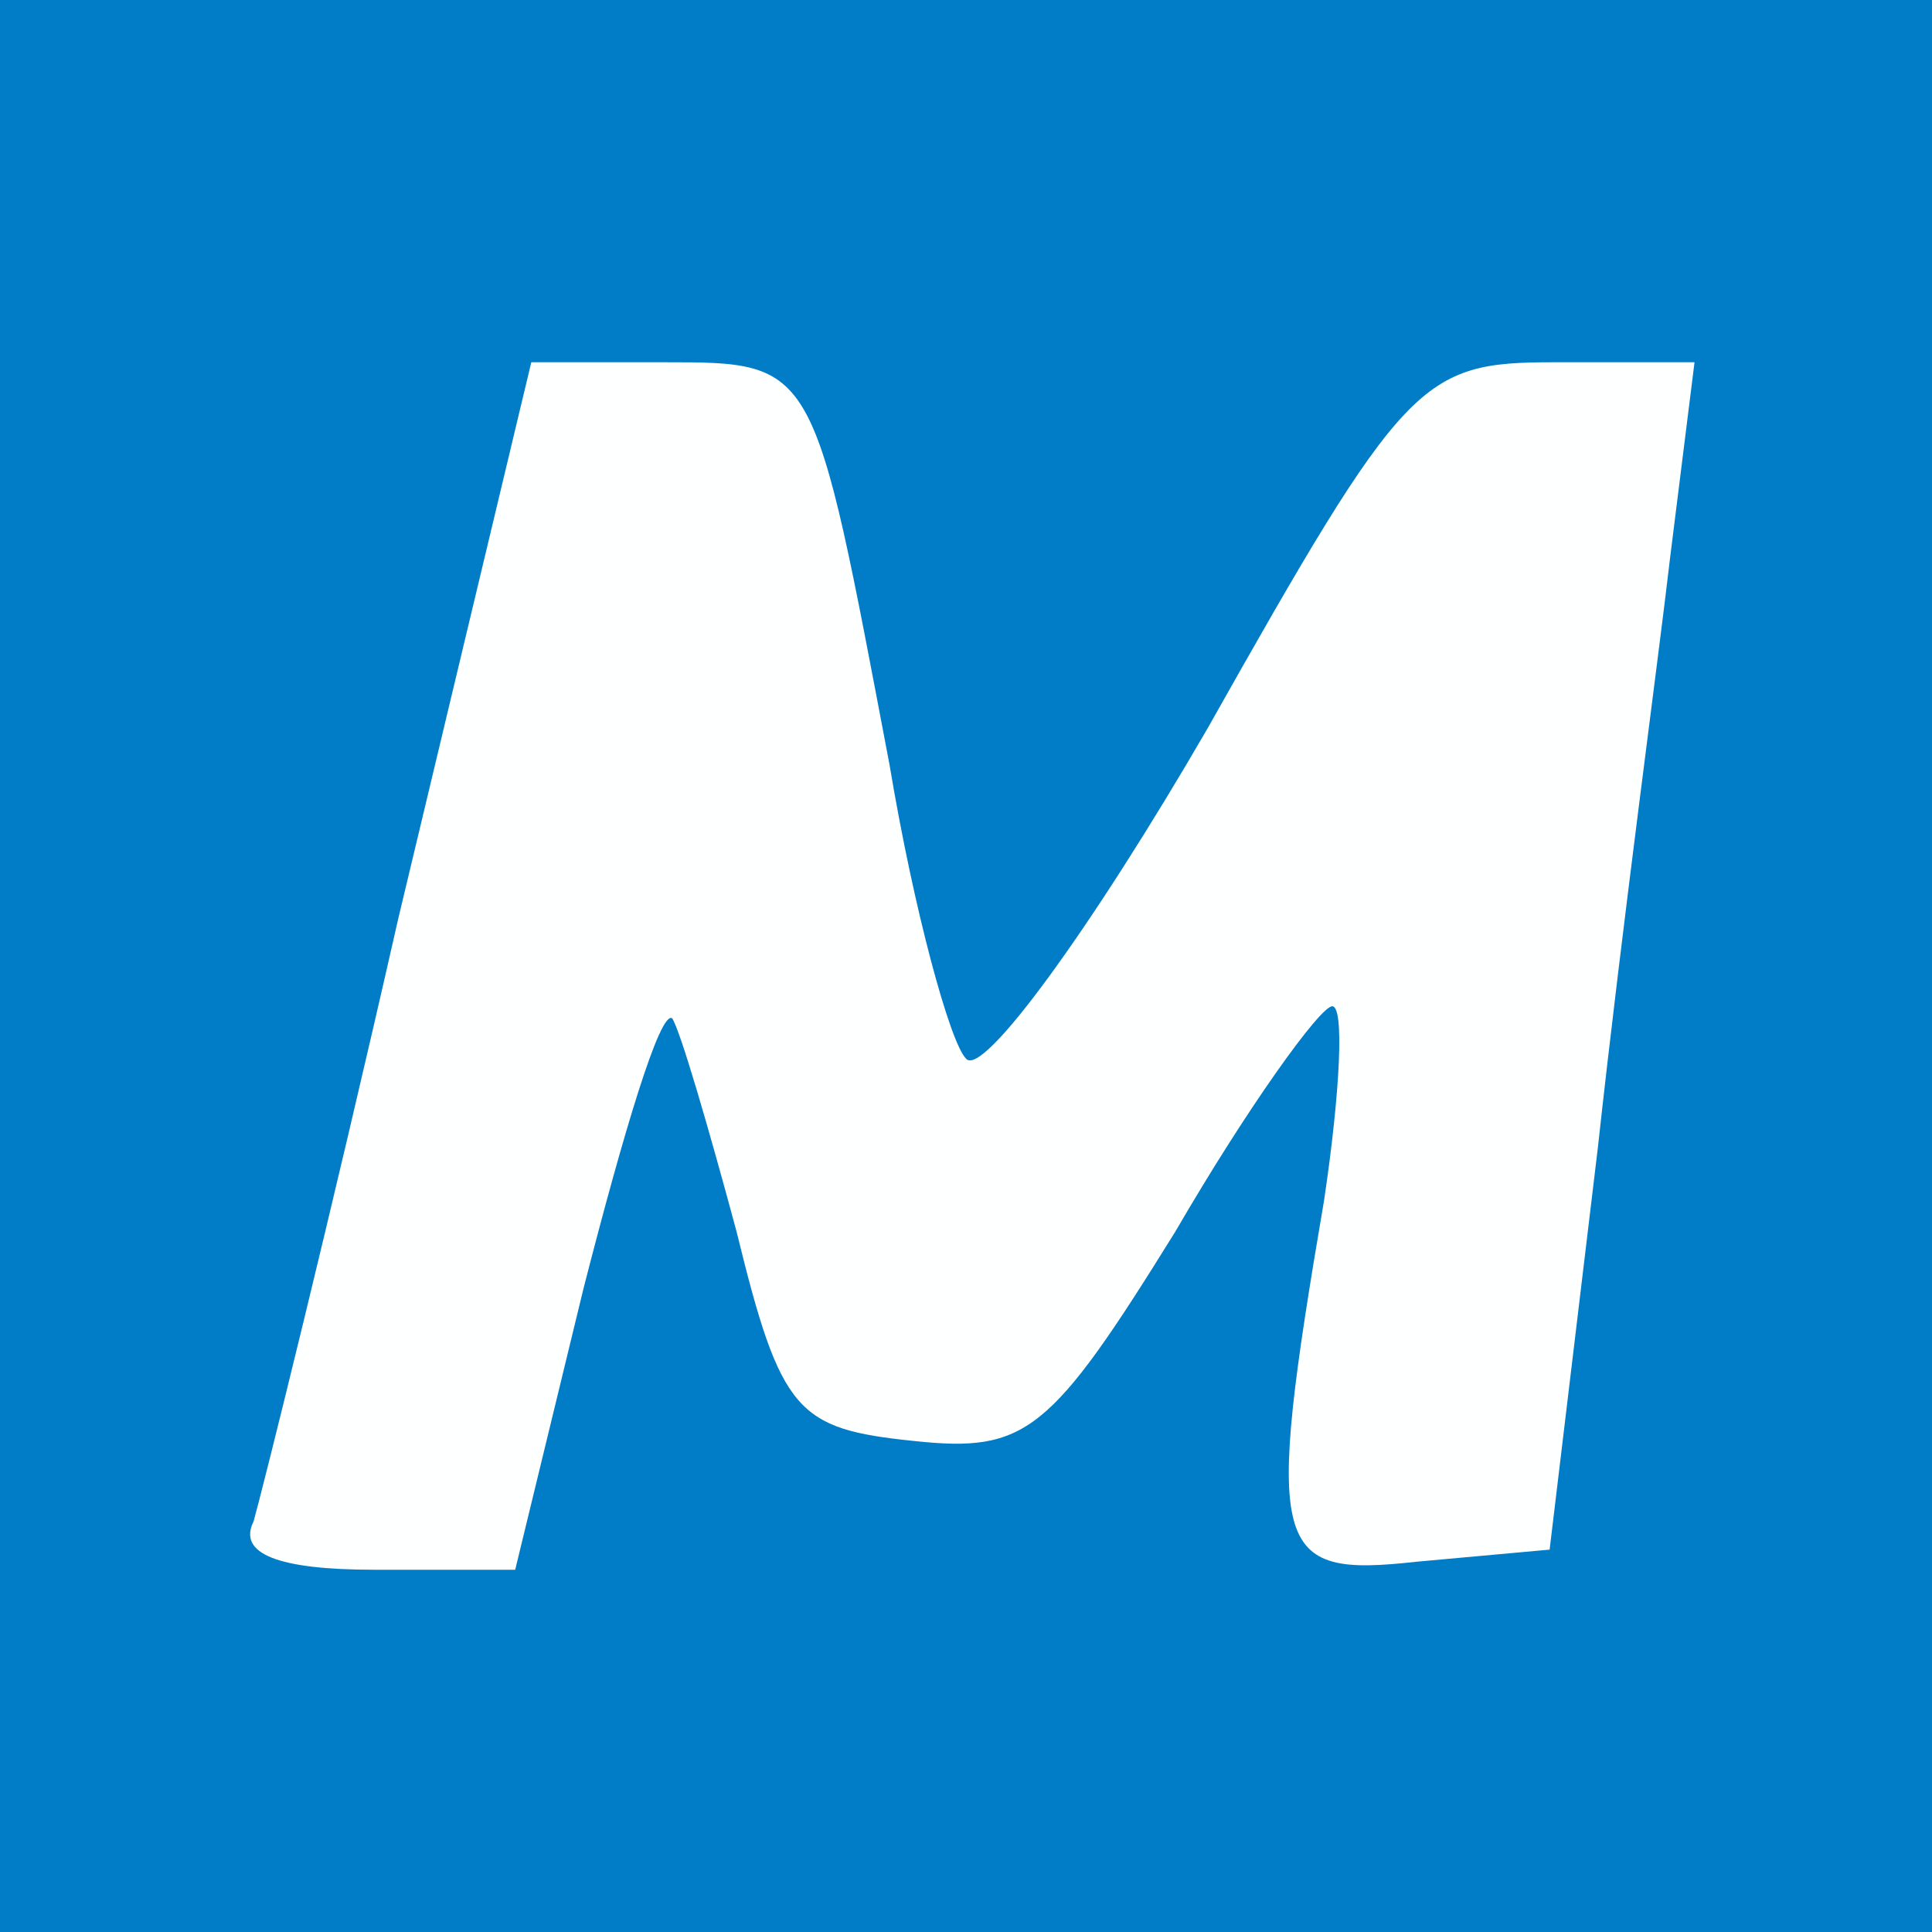 <?xml version="1.0" encoding="UTF-8" standalone="no"?>
<svg id="mfileslogo" xmlns="http://www.w3.org/2000/svg" width="48" height="48" viewBox="0 0 480 480" preserveAspectRatio="xMidYMid meet" title="mfiles.svg (799Byte)" style="transform: none; transform-origin: 50% 50%; cursor: move; display: inline;">
    <rect x="0" y="0" width="480" height="480" fill="#333333" stroke="none"/>
    <g id="layer101" fill="#007dc6" stroke="none">
        <path d="M0 240 l0 -240 240 0 240 0 0 240 0 240 -240 0 -240 0 0 -240z"></path>
    </g> 
<g id="layer102" fill="#feffff" stroke="none">
        <path d="M63 378 c2 -7 19 -75 36 -150 l33 -138 33 0 c38 0 37 0 56 100 6 36 15 69 19 73 4 5 31 -32 60 -82 49 -87 53 -91 86 -91 l35 0 -6 48 c-3 26 -12 92 -18 147 l-12 100 -33 3 c-36 4 -38 -2 -23 -90 4 -27 5 -48 2 -48 -3 0 -21 25 -39 56 -31 50 -37 55 -65 52 -29 -3 -33 -7 -44 -52 -7 -26 -14 -50 -16 -53 -3 -2 -12 28 -22 67 l-17 70 -35 0 c-24 0 -34 -4 -30 -12z">
        </path>
    </g>
</svg> 
